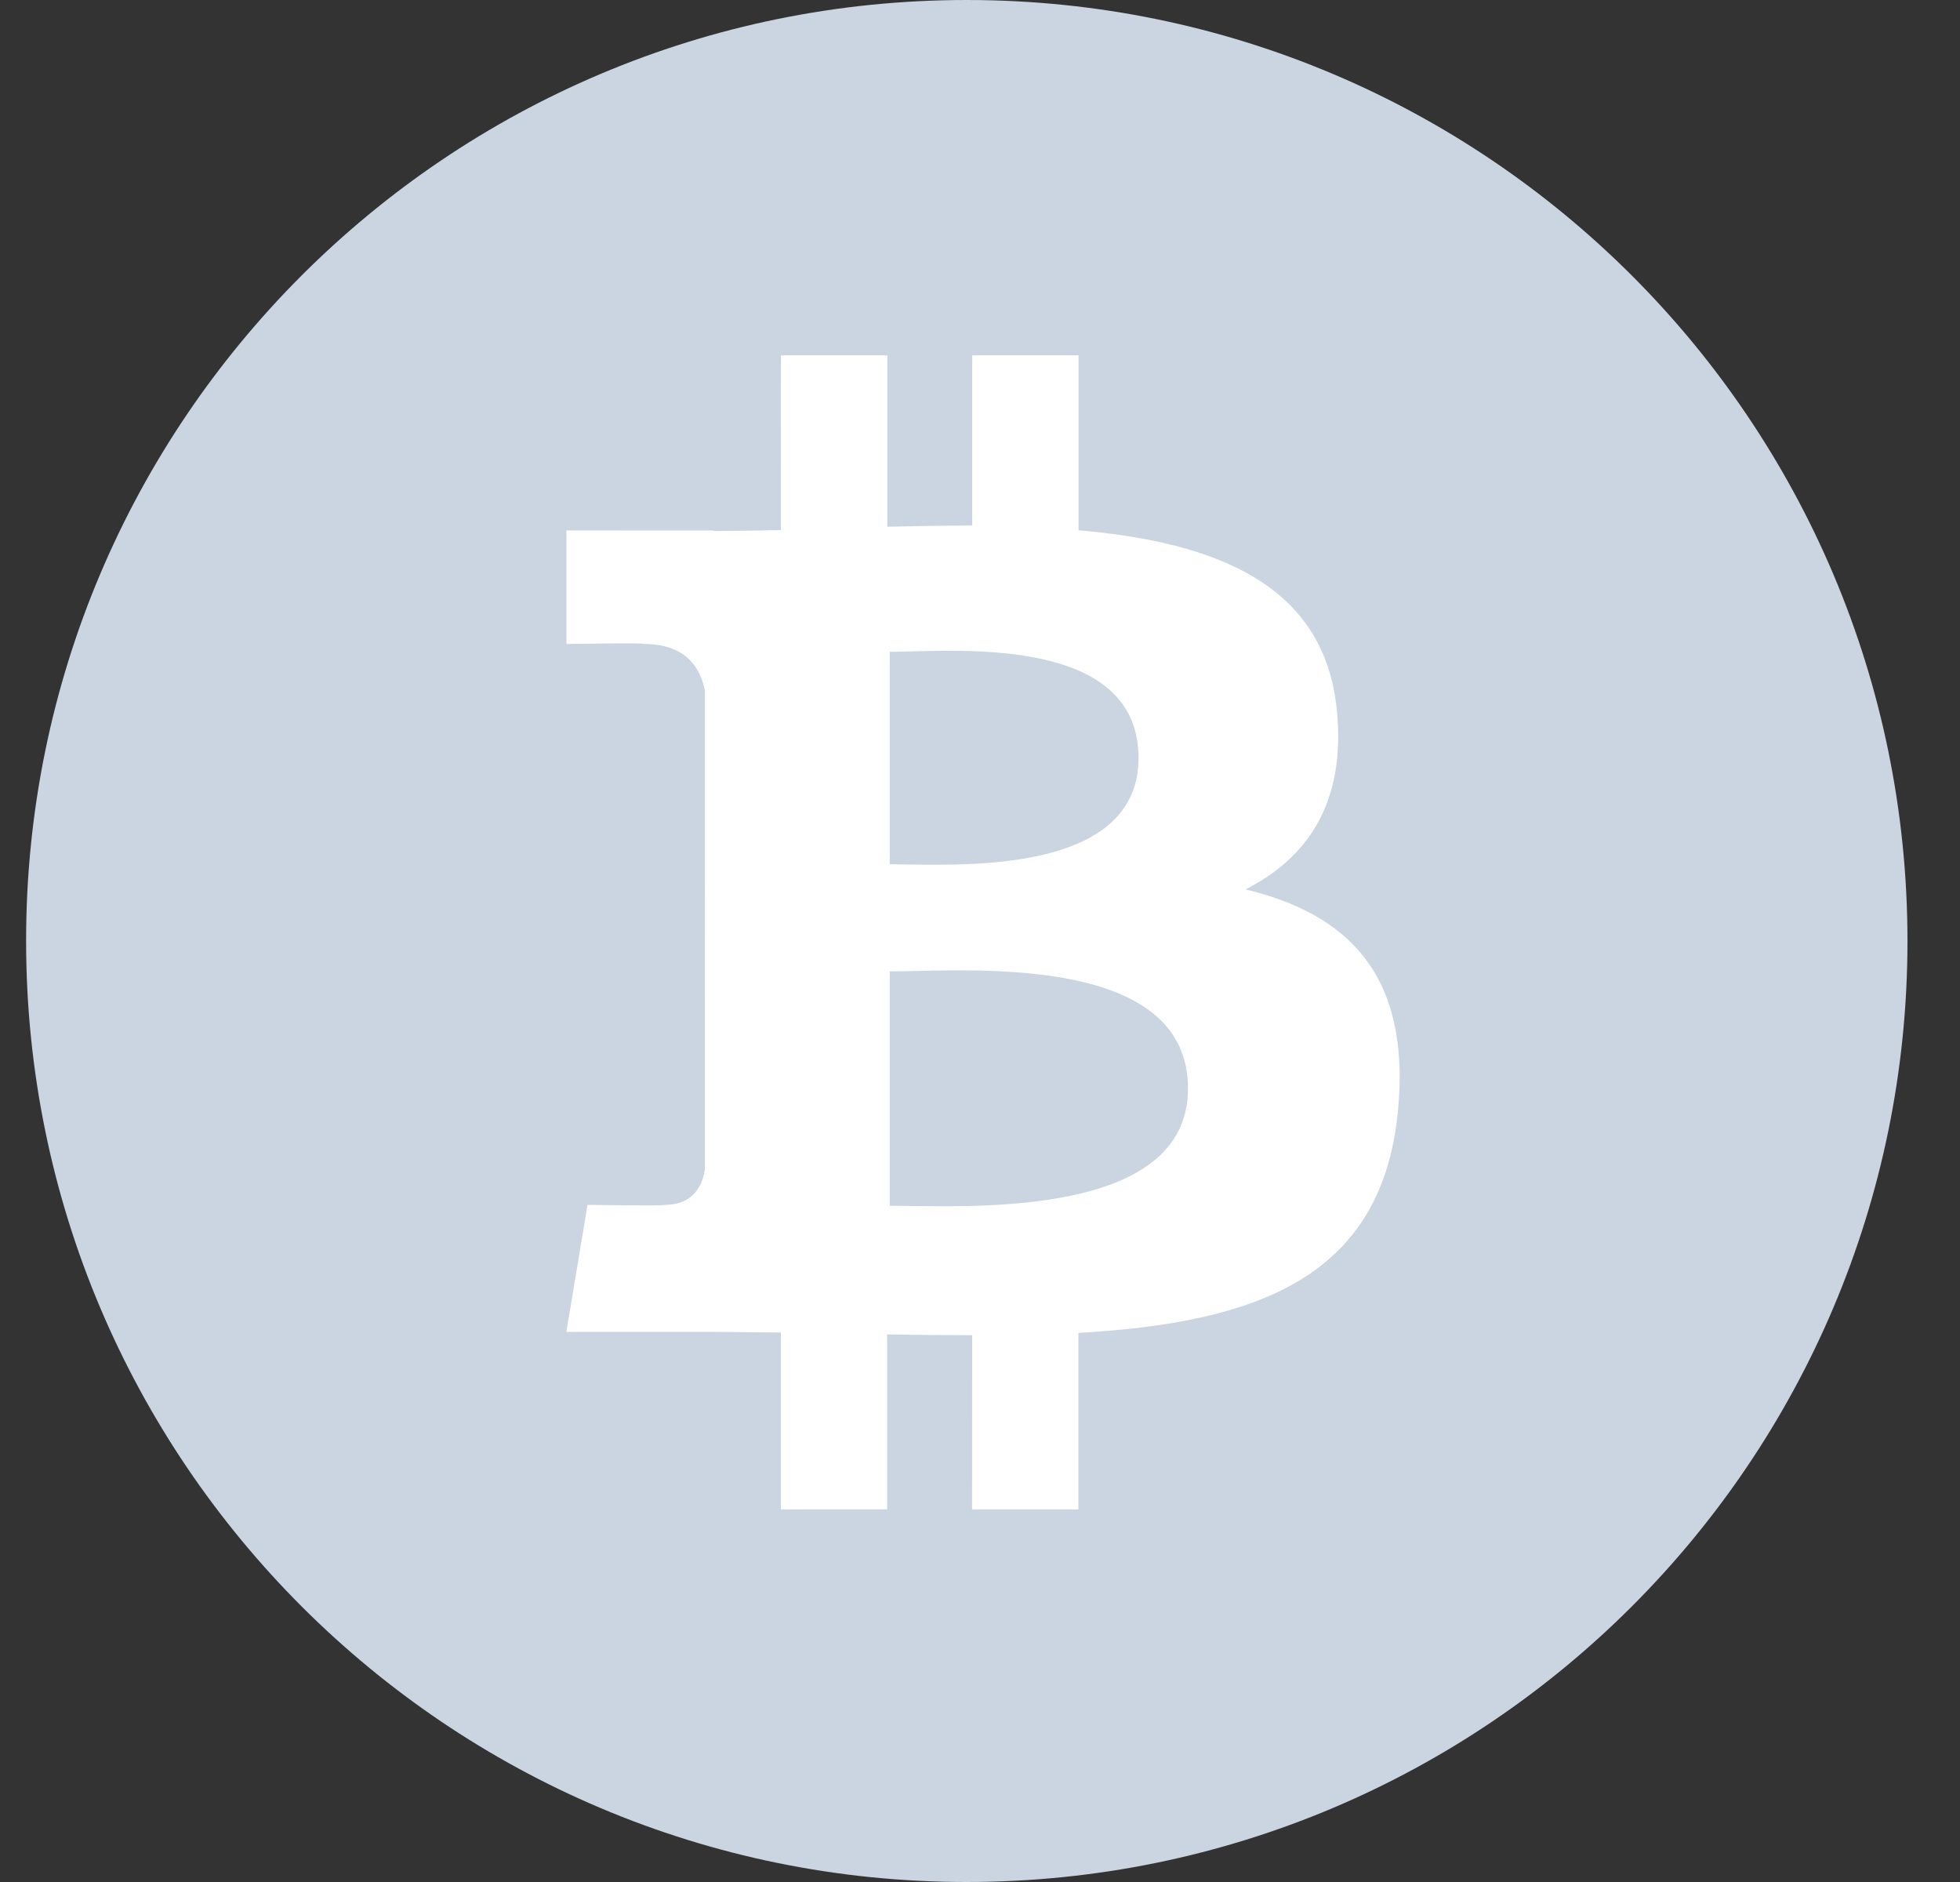 <svg width="25" height="24" viewBox="0 0 25 24" fill="none" xmlns="http://www.w3.org/2000/svg">
<rect x="0" y="0" width="25" height="24" fill="#333333" stroke="none"/>
<path d="M24.33 12.001C24.33 18.627 18.958 23.999 12.329 24C5.705 24 0.332 18.627 0.333 11.999C0.331 5.372 5.704 0 12.331 0C18.958 0 24.33 5.373 24.33 12.001Z" fill="#CBD5E1"/>
<path fill-rule="evenodd" clip-rule="evenodd" d="M17.052 9.061C16.898 7.454 15.511 6.915 13.757 6.762V4.531H12.401V6.702C12.045 6.702 11.68 6.709 11.318 6.717V4.531H9.961L9.96 6.76L9.946 6.76L9.946 6.76C9.657 6.766 9.373 6.771 9.096 6.771V6.765L7.225 6.764V8.213C7.225 8.213 8.228 8.194 8.21 8.212C8.76 8.212 8.939 8.531 8.991 8.807V11.347C9.029 11.347 9.078 11.349 9.134 11.356H8.991L8.99 14.915C8.966 15.088 8.864 15.364 8.48 15.365C8.497 15.38 7.494 15.365 7.494 15.365L7.224 16.985H8.991C9.19 16.985 9.387 16.987 9.582 16.989L9.583 16.989L9.583 16.989C9.709 16.991 9.835 16.992 9.96 16.993L9.96 19.248H11.316V17.017C11.688 17.024 12.048 17.027 12.4 17.027L12.399 19.248H13.755V16.998C16.037 16.867 17.635 16.292 17.833 14.149C17.993 12.424 17.182 11.653 15.887 11.342C16.675 10.943 17.168 10.237 17.052 9.061ZM15.153 13.882C15.153 15.43 12.72 15.395 11.609 15.379C11.511 15.377 11.423 15.376 11.348 15.376V12.387C11.442 12.388 11.556 12.385 11.685 12.382C12.826 12.357 15.153 12.304 15.153 13.882ZM11.575 11.024C12.504 11.039 14.522 11.07 14.522 9.667C14.523 8.23 12.578 8.282 11.627 8.307C11.52 8.31 11.425 8.312 11.348 8.312V11.021C11.412 11.021 11.489 11.023 11.575 11.024Z" fill="white"/>
<path d="M8.993 11.287H9.195V11.436H8.993V11.287Z" fill="white"/>
</svg>
